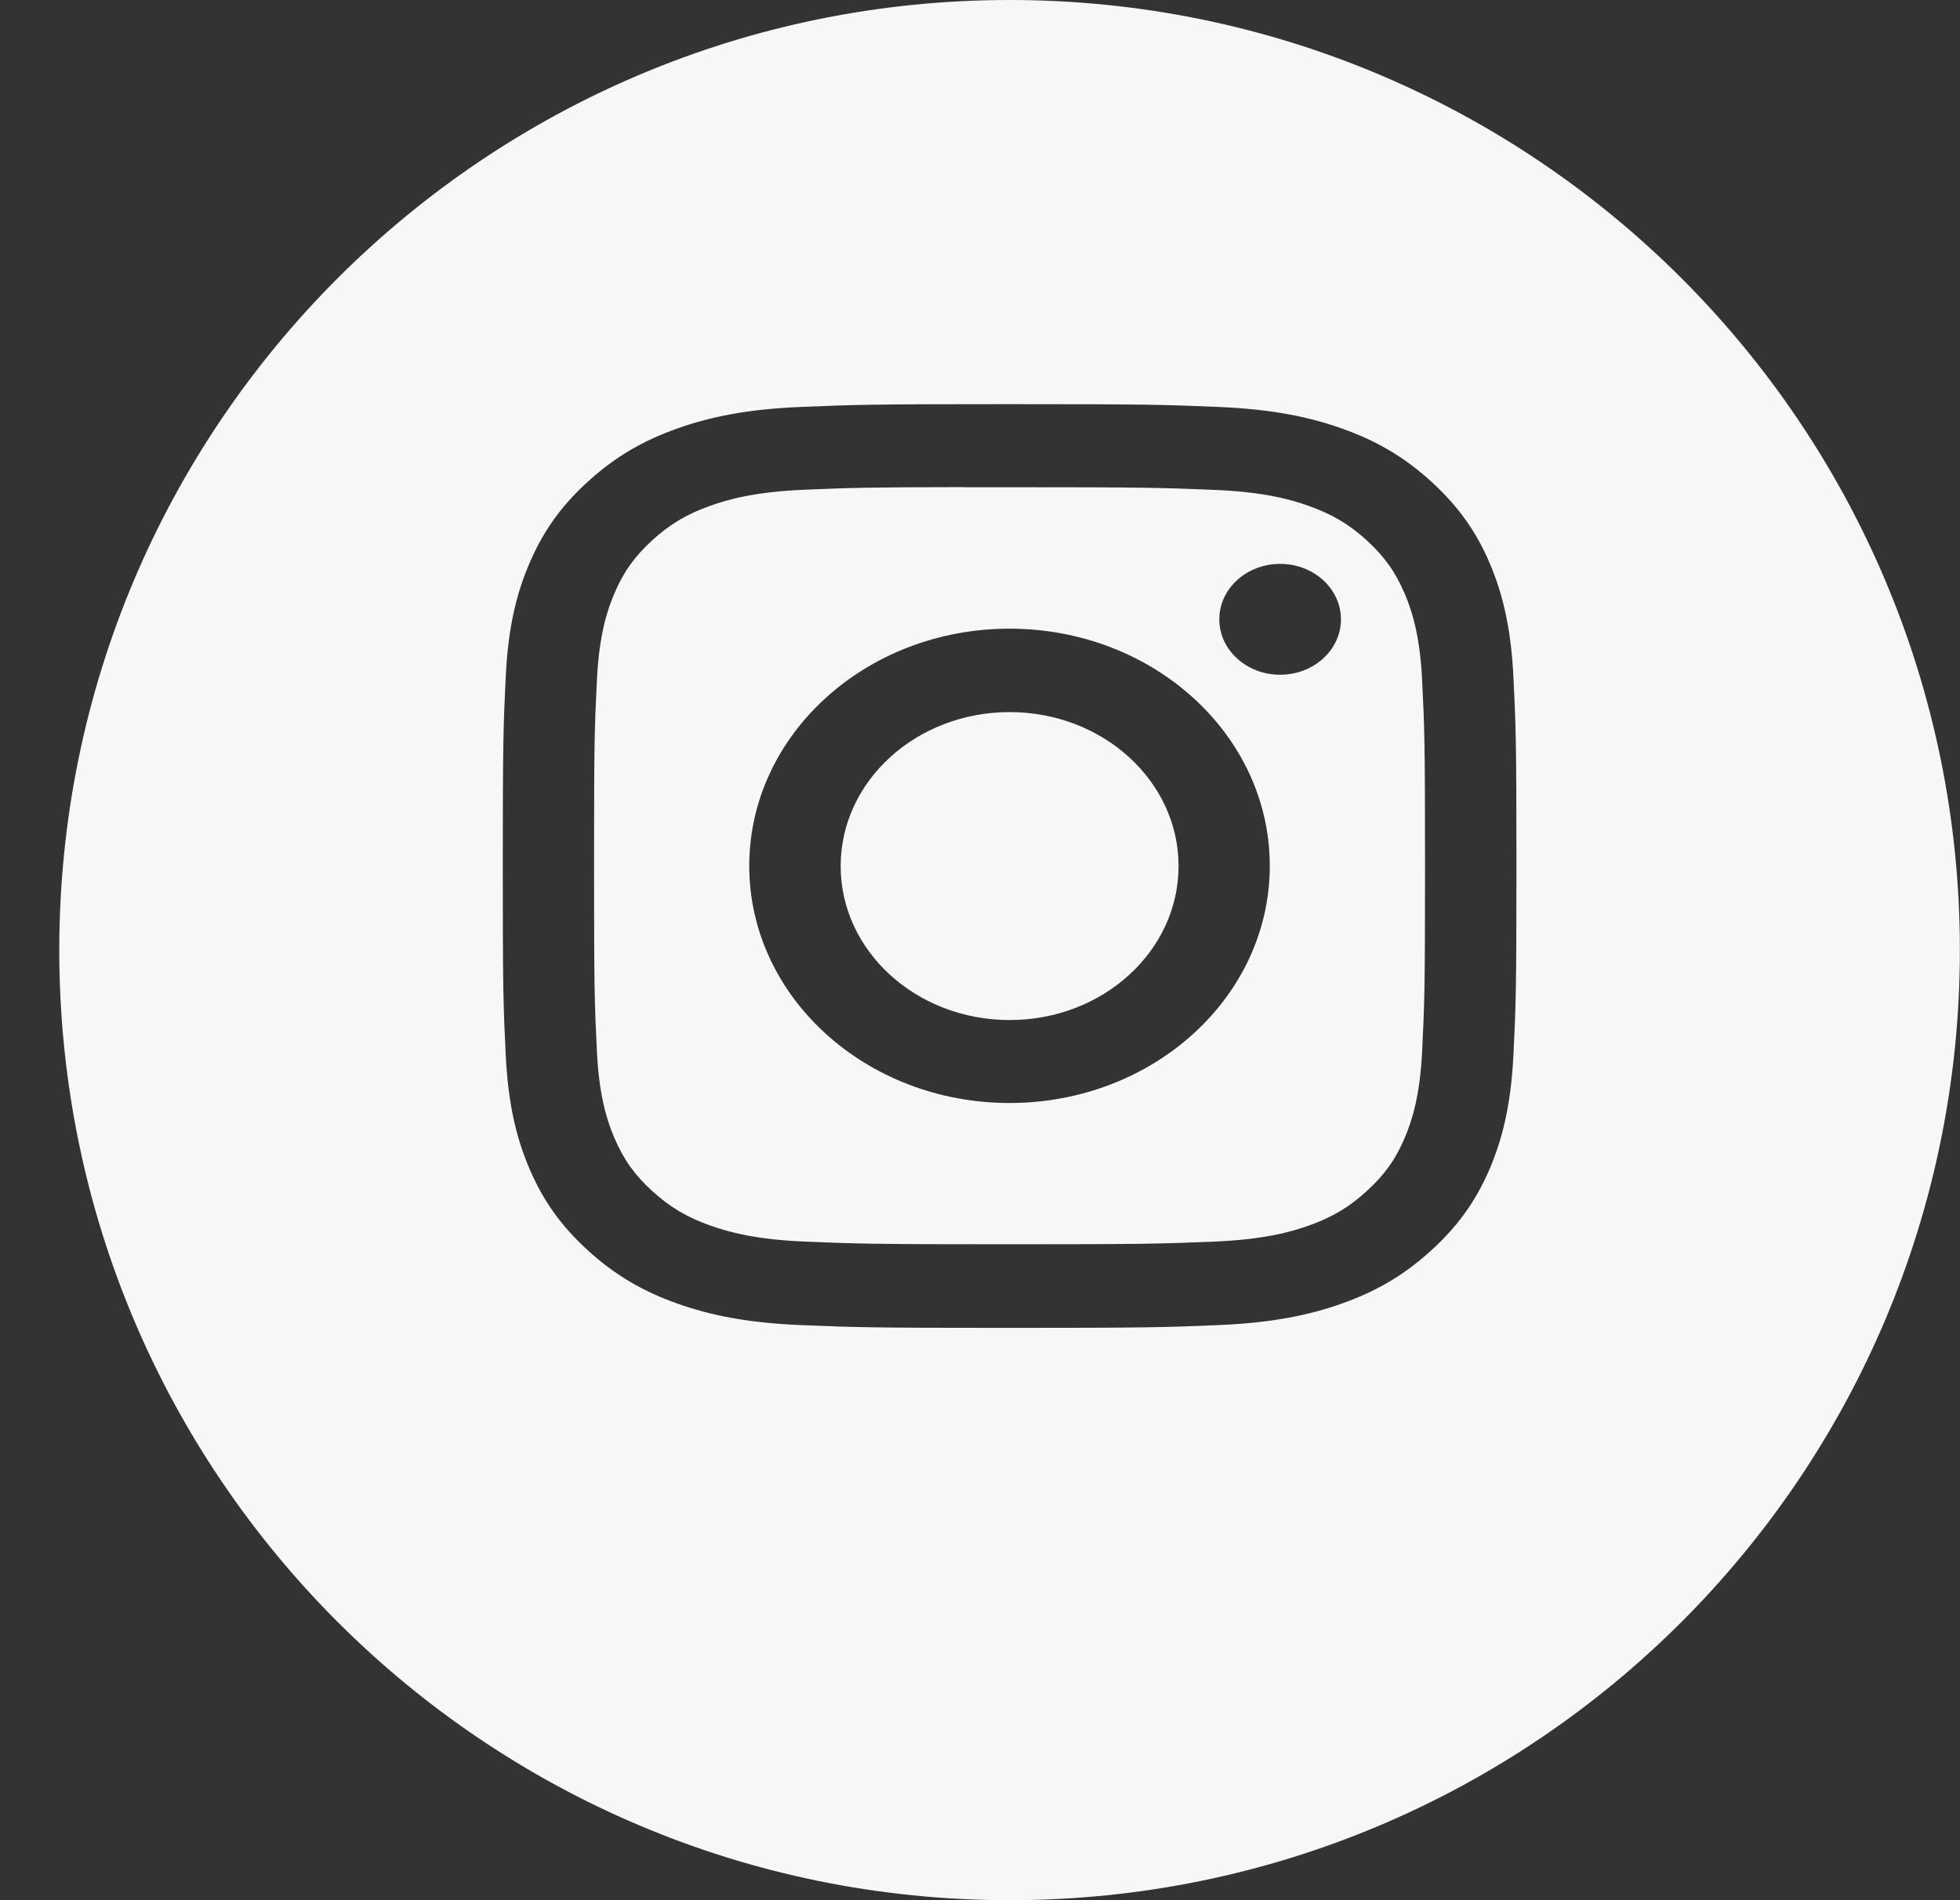 <svg width="33" height="32" viewBox="0 0 33 32" fill="none" xmlns="http://www.w3.org/2000/svg">
<rect x="0" y="0" width="33" height="32" fill="#333333" stroke="none"/>
<path fill-rule="evenodd" clip-rule="evenodd" d="M16.998 0C8.161 0 0.998 7.163 0.998 16C0.998 24.837 8.161 32 16.998 32C25.835 32 32.998 24.837 32.998 16C32.998 7.163 25.835 0 16.998 0ZM13.48 6.853C14.391 6.815 14.681 6.806 16.999 6.806H16.996C19.315 6.806 19.604 6.815 20.515 6.853C21.423 6.891 22.044 7.022 22.587 7.214C23.149 7.413 23.624 7.678 24.099 8.111C24.573 8.543 24.865 8.977 25.084 9.489C25.293 9.983 25.437 10.549 25.48 11.377C25.521 12.206 25.532 12.471 25.532 14.584C25.532 16.696 25.521 16.961 25.48 17.79C25.437 18.618 25.293 19.183 25.084 19.678C24.865 20.19 24.573 20.624 24.099 21.056C23.625 21.489 23.149 21.755 22.588 21.954C22.045 22.146 21.424 22.277 20.516 22.315C19.606 22.353 19.316 22.362 16.998 22.362C14.681 22.362 14.39 22.353 13.48 22.315C12.571 22.277 11.951 22.146 11.408 21.954C10.847 21.755 10.371 21.489 9.897 21.056C9.423 20.624 9.131 20.19 8.913 19.678C8.702 19.183 8.558 18.618 8.516 17.79C8.475 16.96 8.465 16.696 8.465 14.584C8.465 12.471 8.476 12.206 8.516 11.377C8.557 10.549 8.701 9.983 8.913 9.489C9.131 8.977 9.423 8.543 9.898 8.111C10.372 7.678 10.848 7.413 11.409 7.214C11.952 7.022 12.572 6.891 13.48 6.853Z" fill="white" fill-opacity="0.96"/>
<path fill-rule="evenodd" clip-rule="evenodd" d="M16.232 8.205C16.381 8.205 16.541 8.205 16.713 8.205L16.998 8.205C19.276 8.205 19.546 8.213 20.446 8.25C21.278 8.284 21.729 8.411 22.03 8.518C22.428 8.659 22.712 8.827 23.011 9.099C23.309 9.372 23.494 9.631 23.649 9.994C23.766 10.268 23.905 10.679 23.943 11.438C23.984 12.258 23.993 12.504 23.993 14.58C23.993 16.656 23.984 16.902 23.943 17.722C23.905 18.48 23.766 18.892 23.649 19.166C23.495 19.529 23.309 19.787 23.011 20.059C22.712 20.331 22.429 20.5 22.03 20.641C21.73 20.748 21.278 20.874 20.446 20.909C19.546 20.946 19.276 20.954 16.998 20.954C14.719 20.954 14.449 20.946 13.549 20.909C12.717 20.874 12.266 20.747 11.965 20.641C11.567 20.5 11.282 20.331 10.983 20.059C10.685 19.787 10.5 19.528 10.345 19.165C10.228 18.891 10.089 18.48 10.051 17.721C10.01 16.901 10.002 16.655 10.002 14.578C10.002 12.501 10.01 12.256 10.051 11.436C10.089 10.677 10.228 10.266 10.345 9.992C10.5 9.629 10.685 9.369 10.983 9.097C11.282 8.825 11.567 8.656 11.965 8.515C12.266 8.408 12.717 8.282 13.549 8.247C14.337 8.214 14.642 8.205 16.232 8.203V8.205ZM21.553 9.496C20.988 9.496 20.529 9.914 20.529 10.43C20.529 10.945 20.988 11.363 21.553 11.363C22.119 11.363 22.577 10.945 22.577 10.43C22.577 9.914 22.119 9.496 21.553 9.496V9.496ZM12.615 14.582C12.615 12.376 14.577 10.587 16.997 10.587C19.418 10.587 21.379 12.376 21.379 14.582C21.379 16.787 19.418 18.575 16.998 18.575C14.578 18.575 12.615 16.787 12.615 14.582Z" fill="white" fill-opacity="0.96"/>
<path d="M16.999 11.992C18.57 11.992 19.843 13.153 19.843 14.585C19.843 16.017 18.57 17.178 16.999 17.178C15.428 17.178 14.154 16.017 14.154 14.585C14.154 13.153 15.428 11.992 16.999 11.992Z" fill="white" fill-opacity="0.96"/>
</svg>
